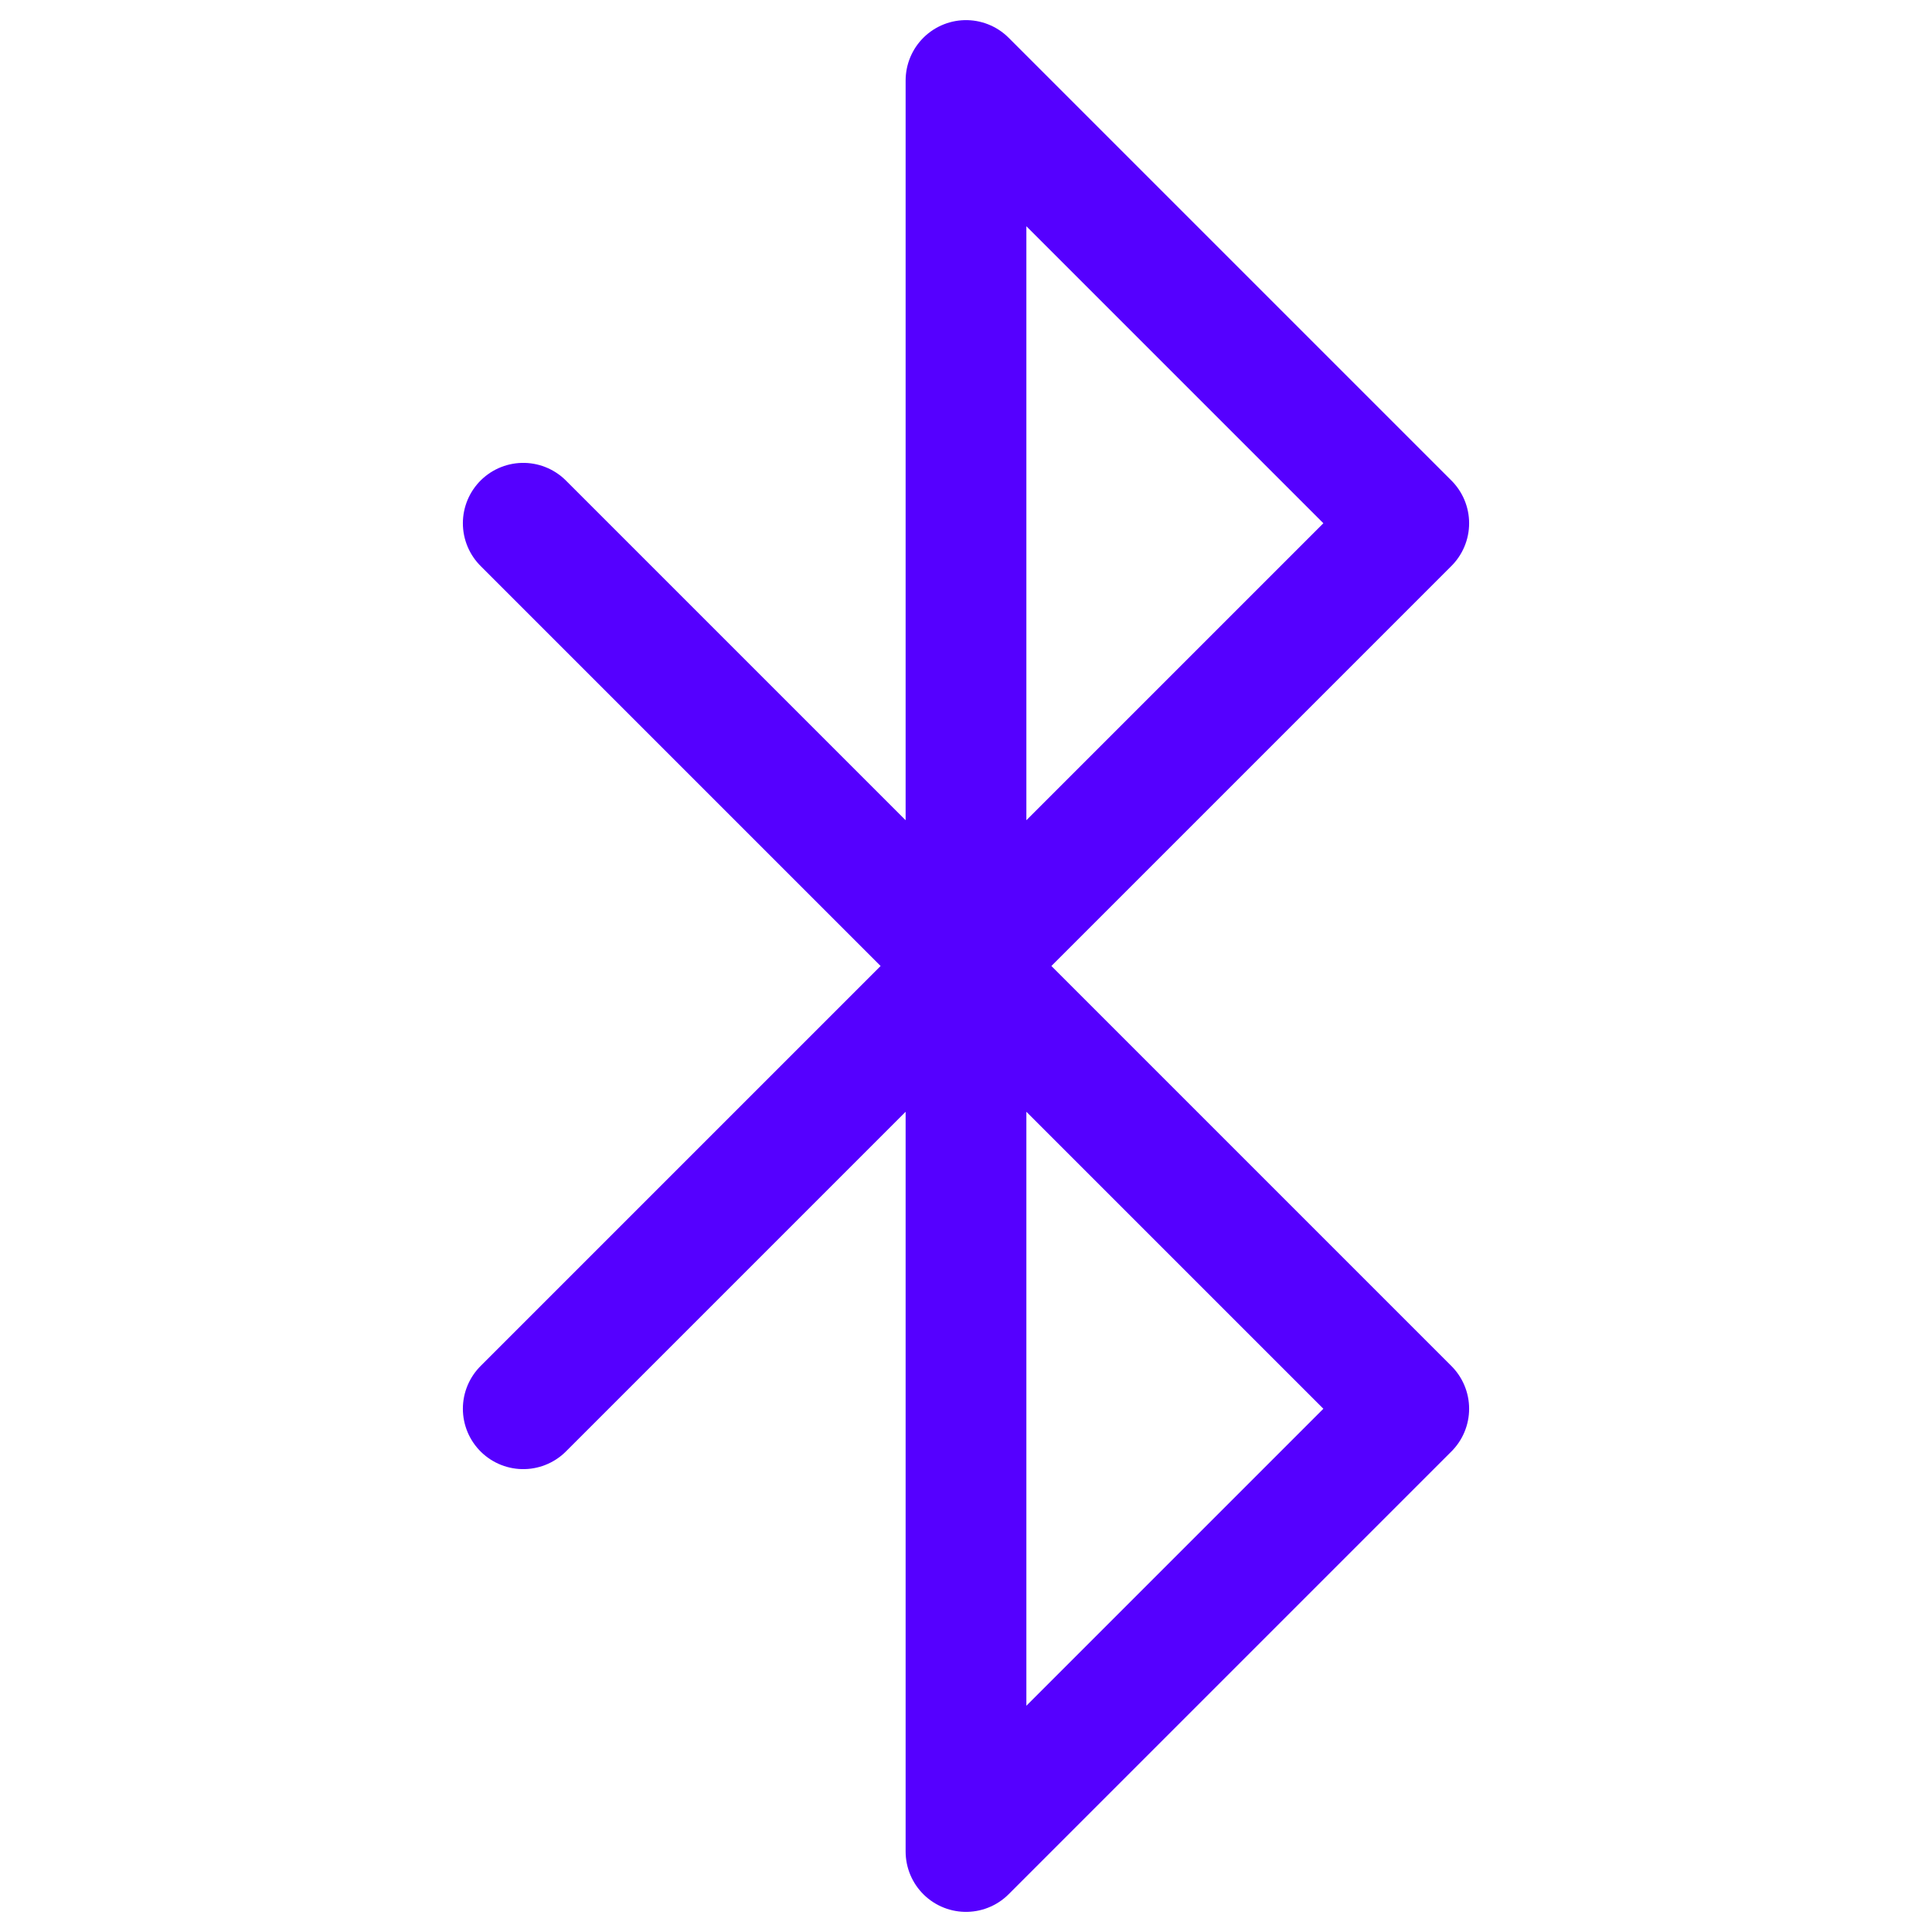 <svg fill="none" height="32" stroke="#50f" stroke-linecap="round" stroke-linejoin="round" stroke-width="1.5" viewBox="0 0 24 24" width="32" xmlns="http://www.w3.org/2000/svg"><path d="m6.5 6.5 11 11-5.5 5.5v-22l5.5 5.5-11 11"/></svg>